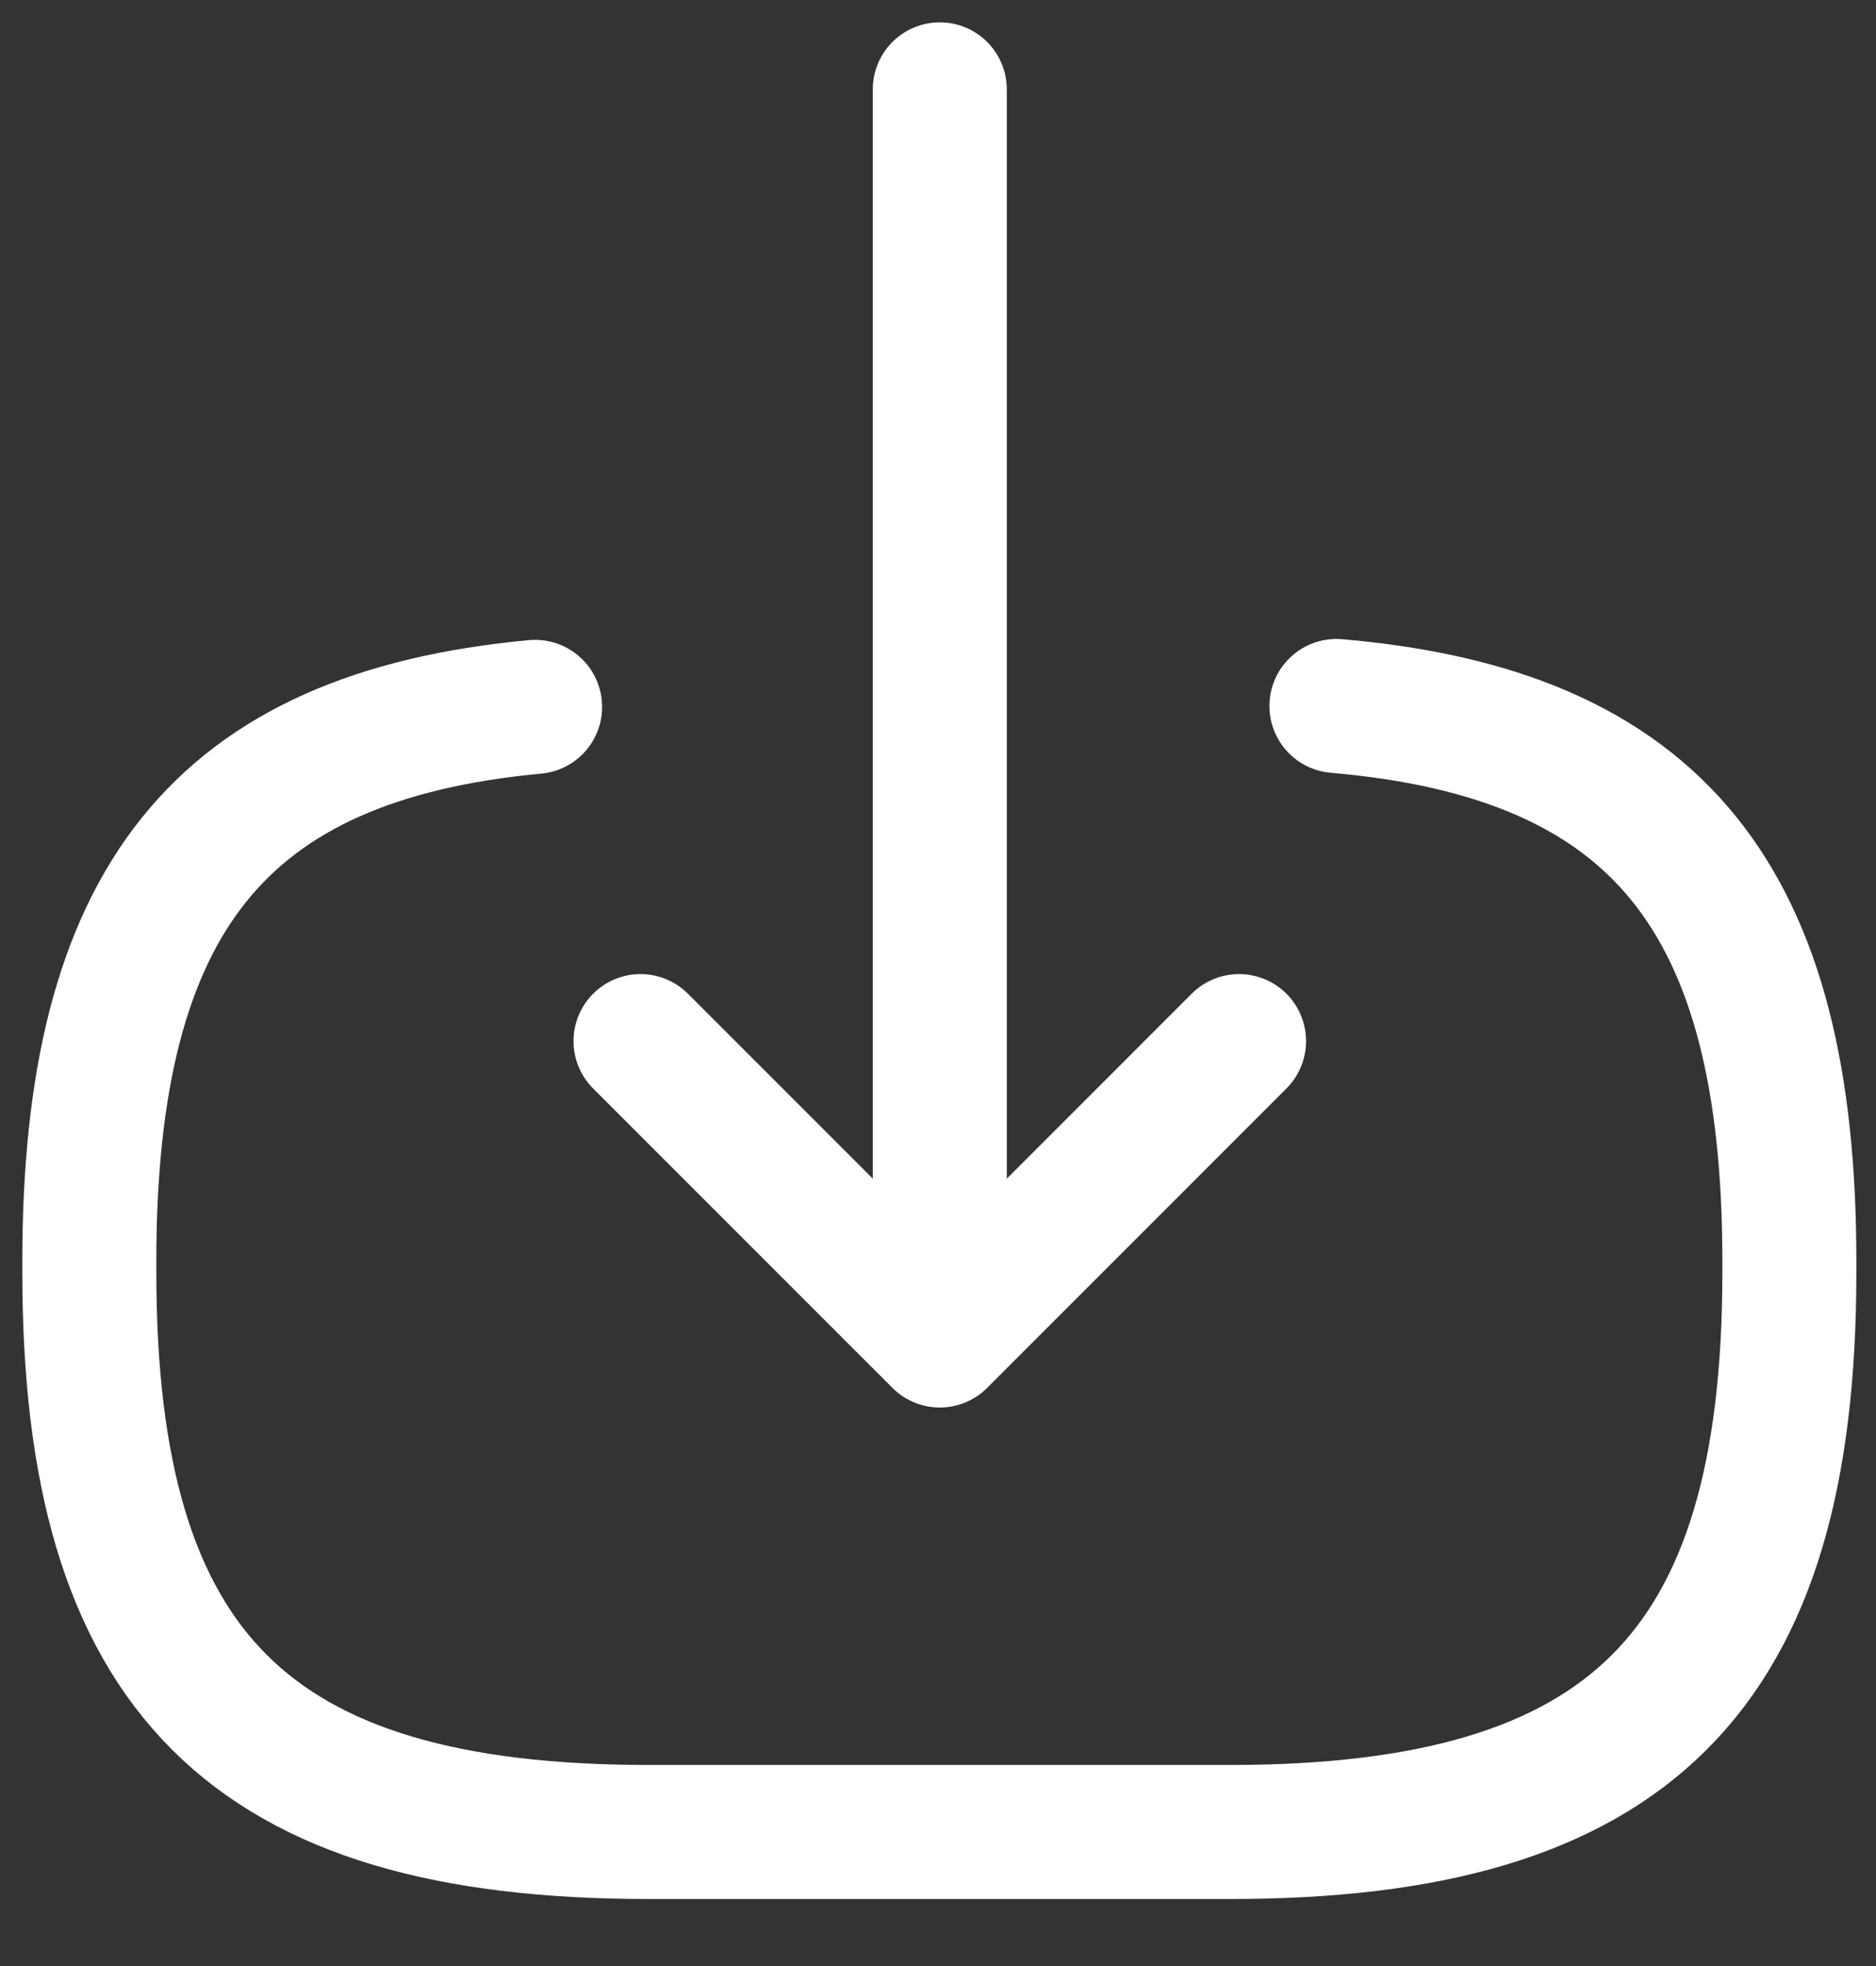 <svg width="21" height="22" viewBox="0 0 21 22" fill="none" xmlns="http://www.w3.org/2000/svg">
<rect x="0" y="0" width="21" height="22" fill="#333333" stroke="none"/>
<path d="M14.96 7.9C18.56 8.21 20.03 10.06 20.03 14.11V14.24C20.03 18.71 18.24 20.5 13.77 20.5H7.26C2.79 20.5 1 18.71 1 14.24V14.11C1 10.09 2.45 8.24 5.99 7.91" stroke="white" stroke-width="1.5" stroke-linecap="round" stroke-linejoin="round"/>
<path d="M10.52 1V13.88" stroke="white" stroke-width="1.5" stroke-linecap="round" stroke-linejoin="round"/>
<path d="M13.87 11.65L10.52 15L7.17 11.65" stroke="white" stroke-width="1.5" stroke-linecap="round" stroke-linejoin="round"/>
</svg>
